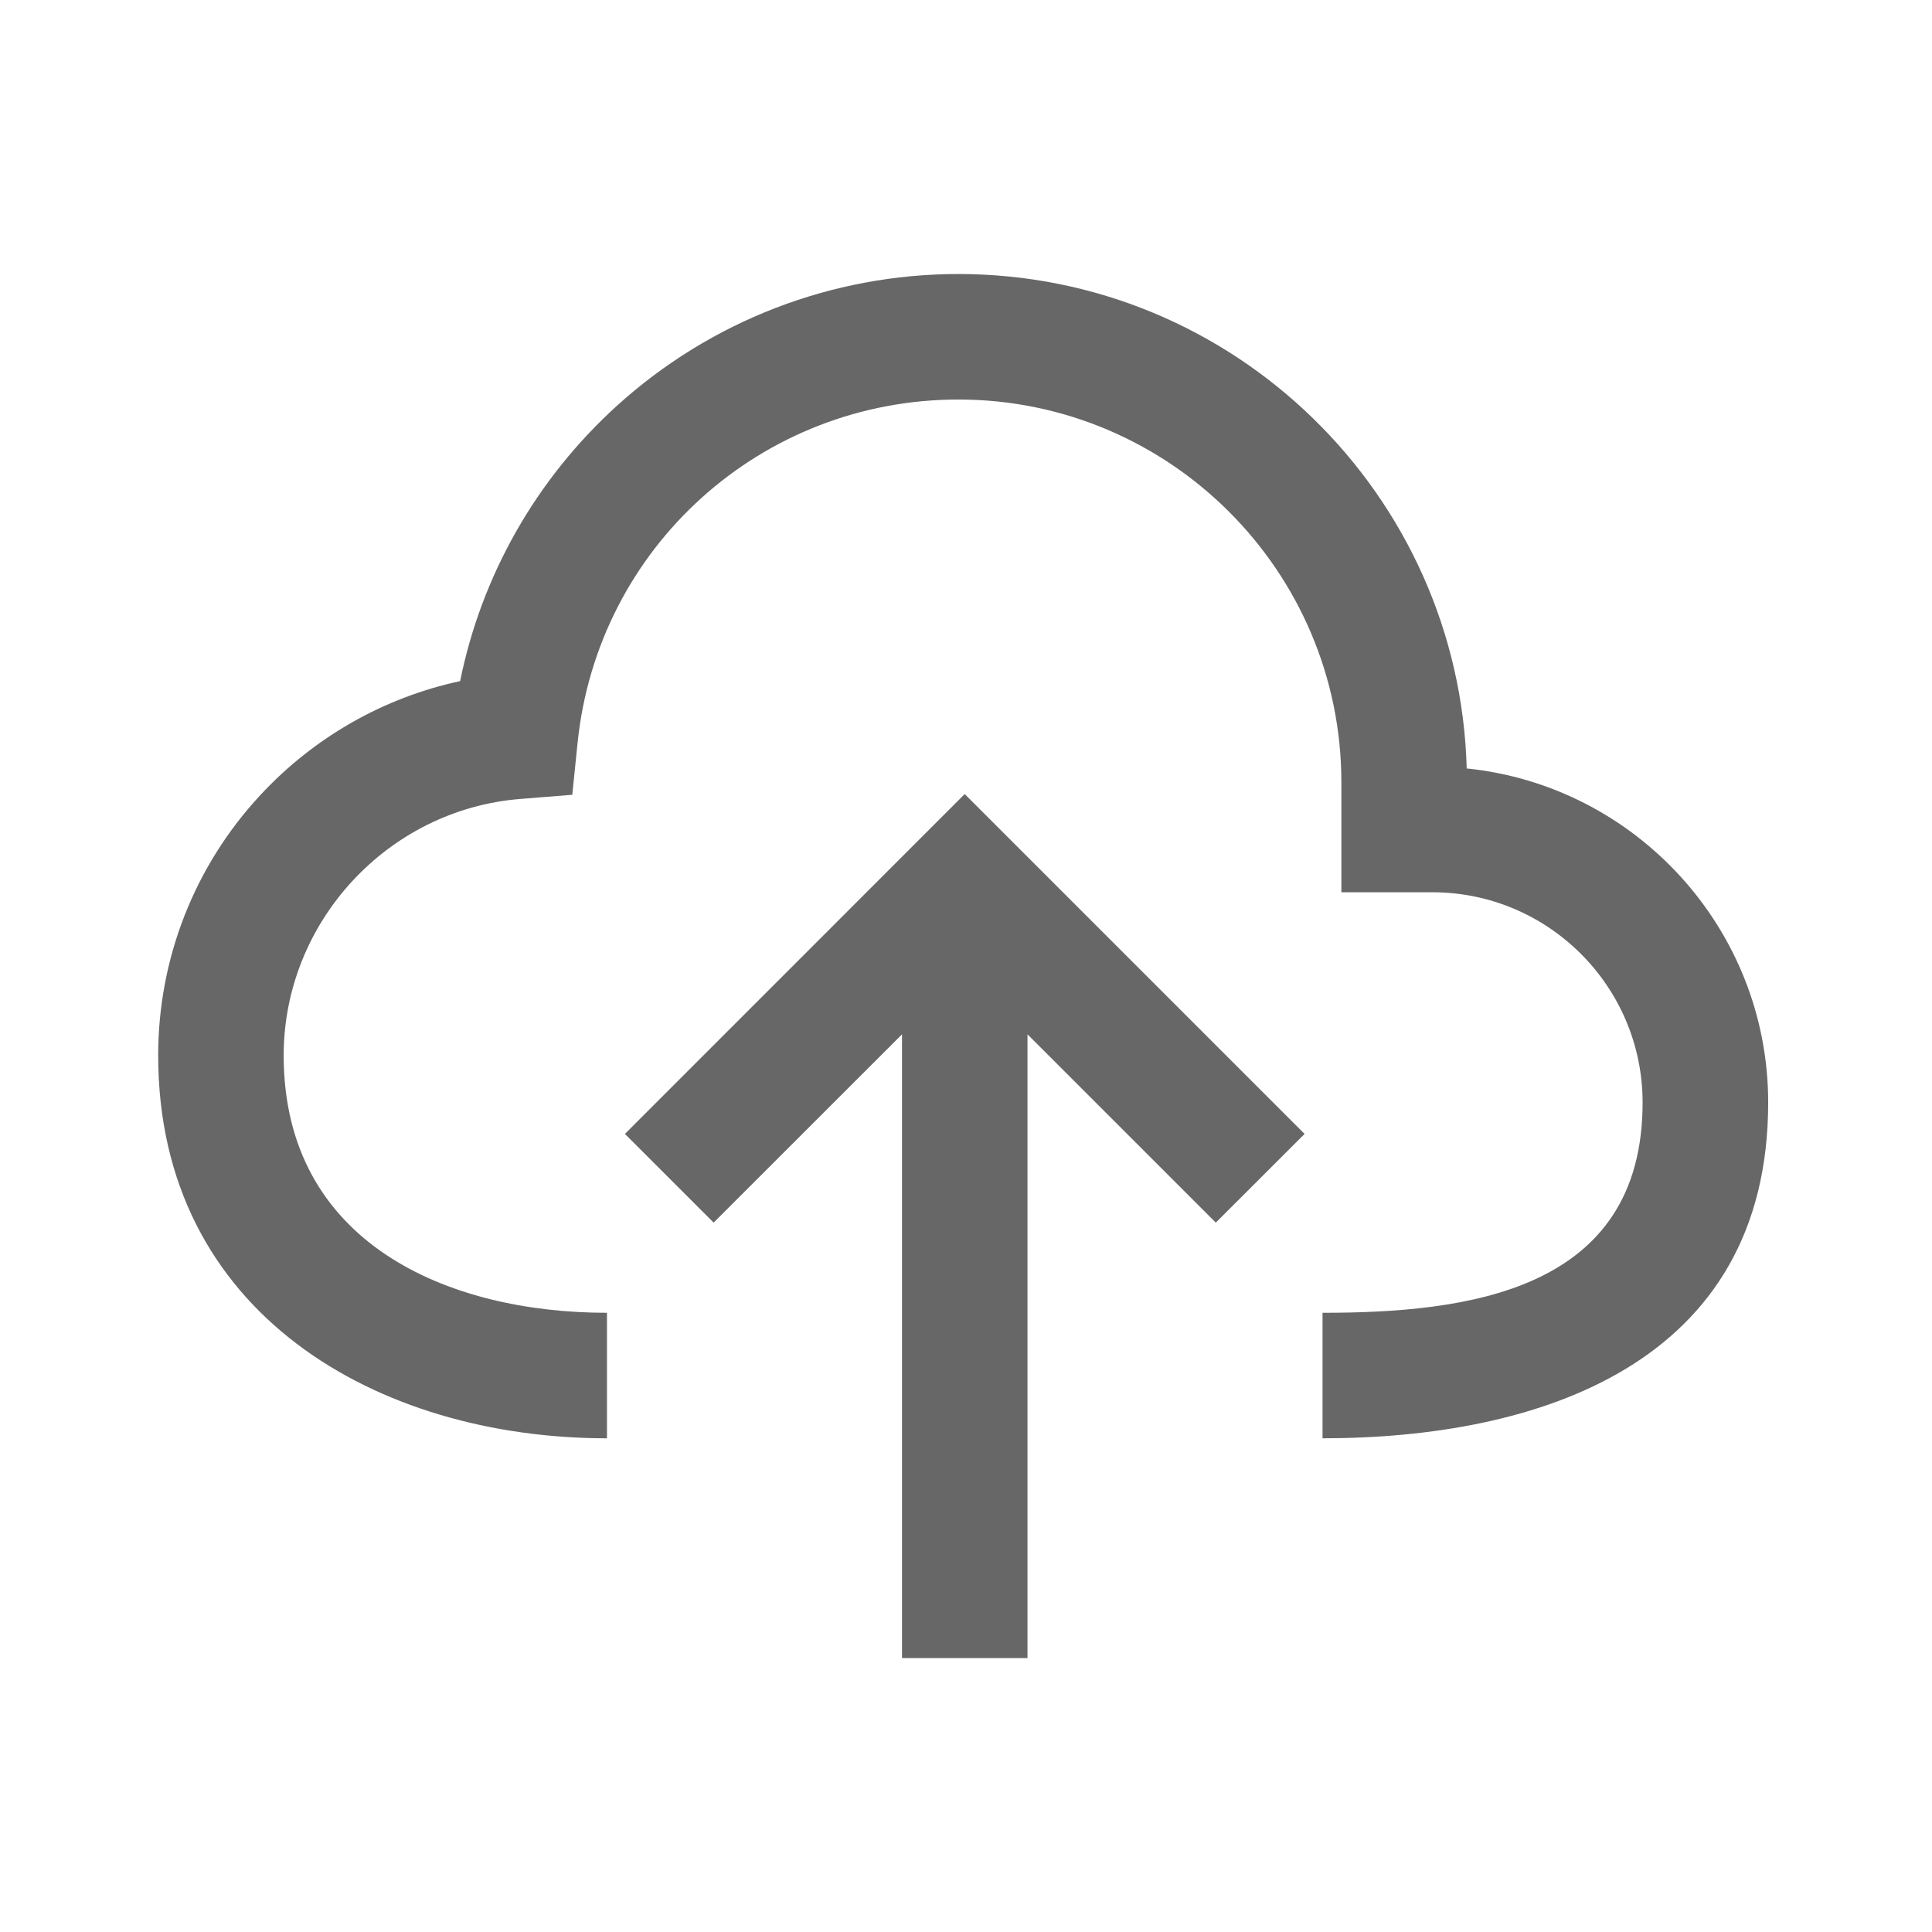 <svg width="24" height="24" viewBox="0 0 24 24" fill="none" xmlns="http://www.w3.org/2000/svg">
<path d="M11.906 3.404C15.331 3.404 18.128 6.143 18.22 9.546C20.32 9.76 21.965 11.54 21.965 13.696C21.965 16.953 19.098 17.867 16.429 17.867V16.308C18.22 16.308 20.405 16.046 20.405 13.696C20.405 12.256 19.234 11.084 17.793 11.084H16.663V9.719C16.663 7.097 14.529 4.963 11.906 4.963C9.459 4.963 7.425 6.796 7.175 9.227L7.109 9.873L6.462 9.925C4.815 10.057 3.524 11.456 3.524 13.111C3.524 15.444 5.565 16.308 7.54 16.308V17.867C4.693 17.868 1.965 16.318 1.965 13.111C1.965 11.908 2.415 10.759 3.233 9.878C3.903 9.156 4.768 8.665 5.716 8.461C5.981 7.15 6.659 5.953 7.662 5.042C8.826 3.986 10.333 3.404 11.906 3.404Z" fill="#676767"/>
<path d="M7.763 14.086L11.984 9.864L16.206 14.086L15.103 15.188L12.764 12.849V20.597H11.205V12.849L8.865 15.188L7.763 14.086Z" fill="#676767"/>
</svg>
